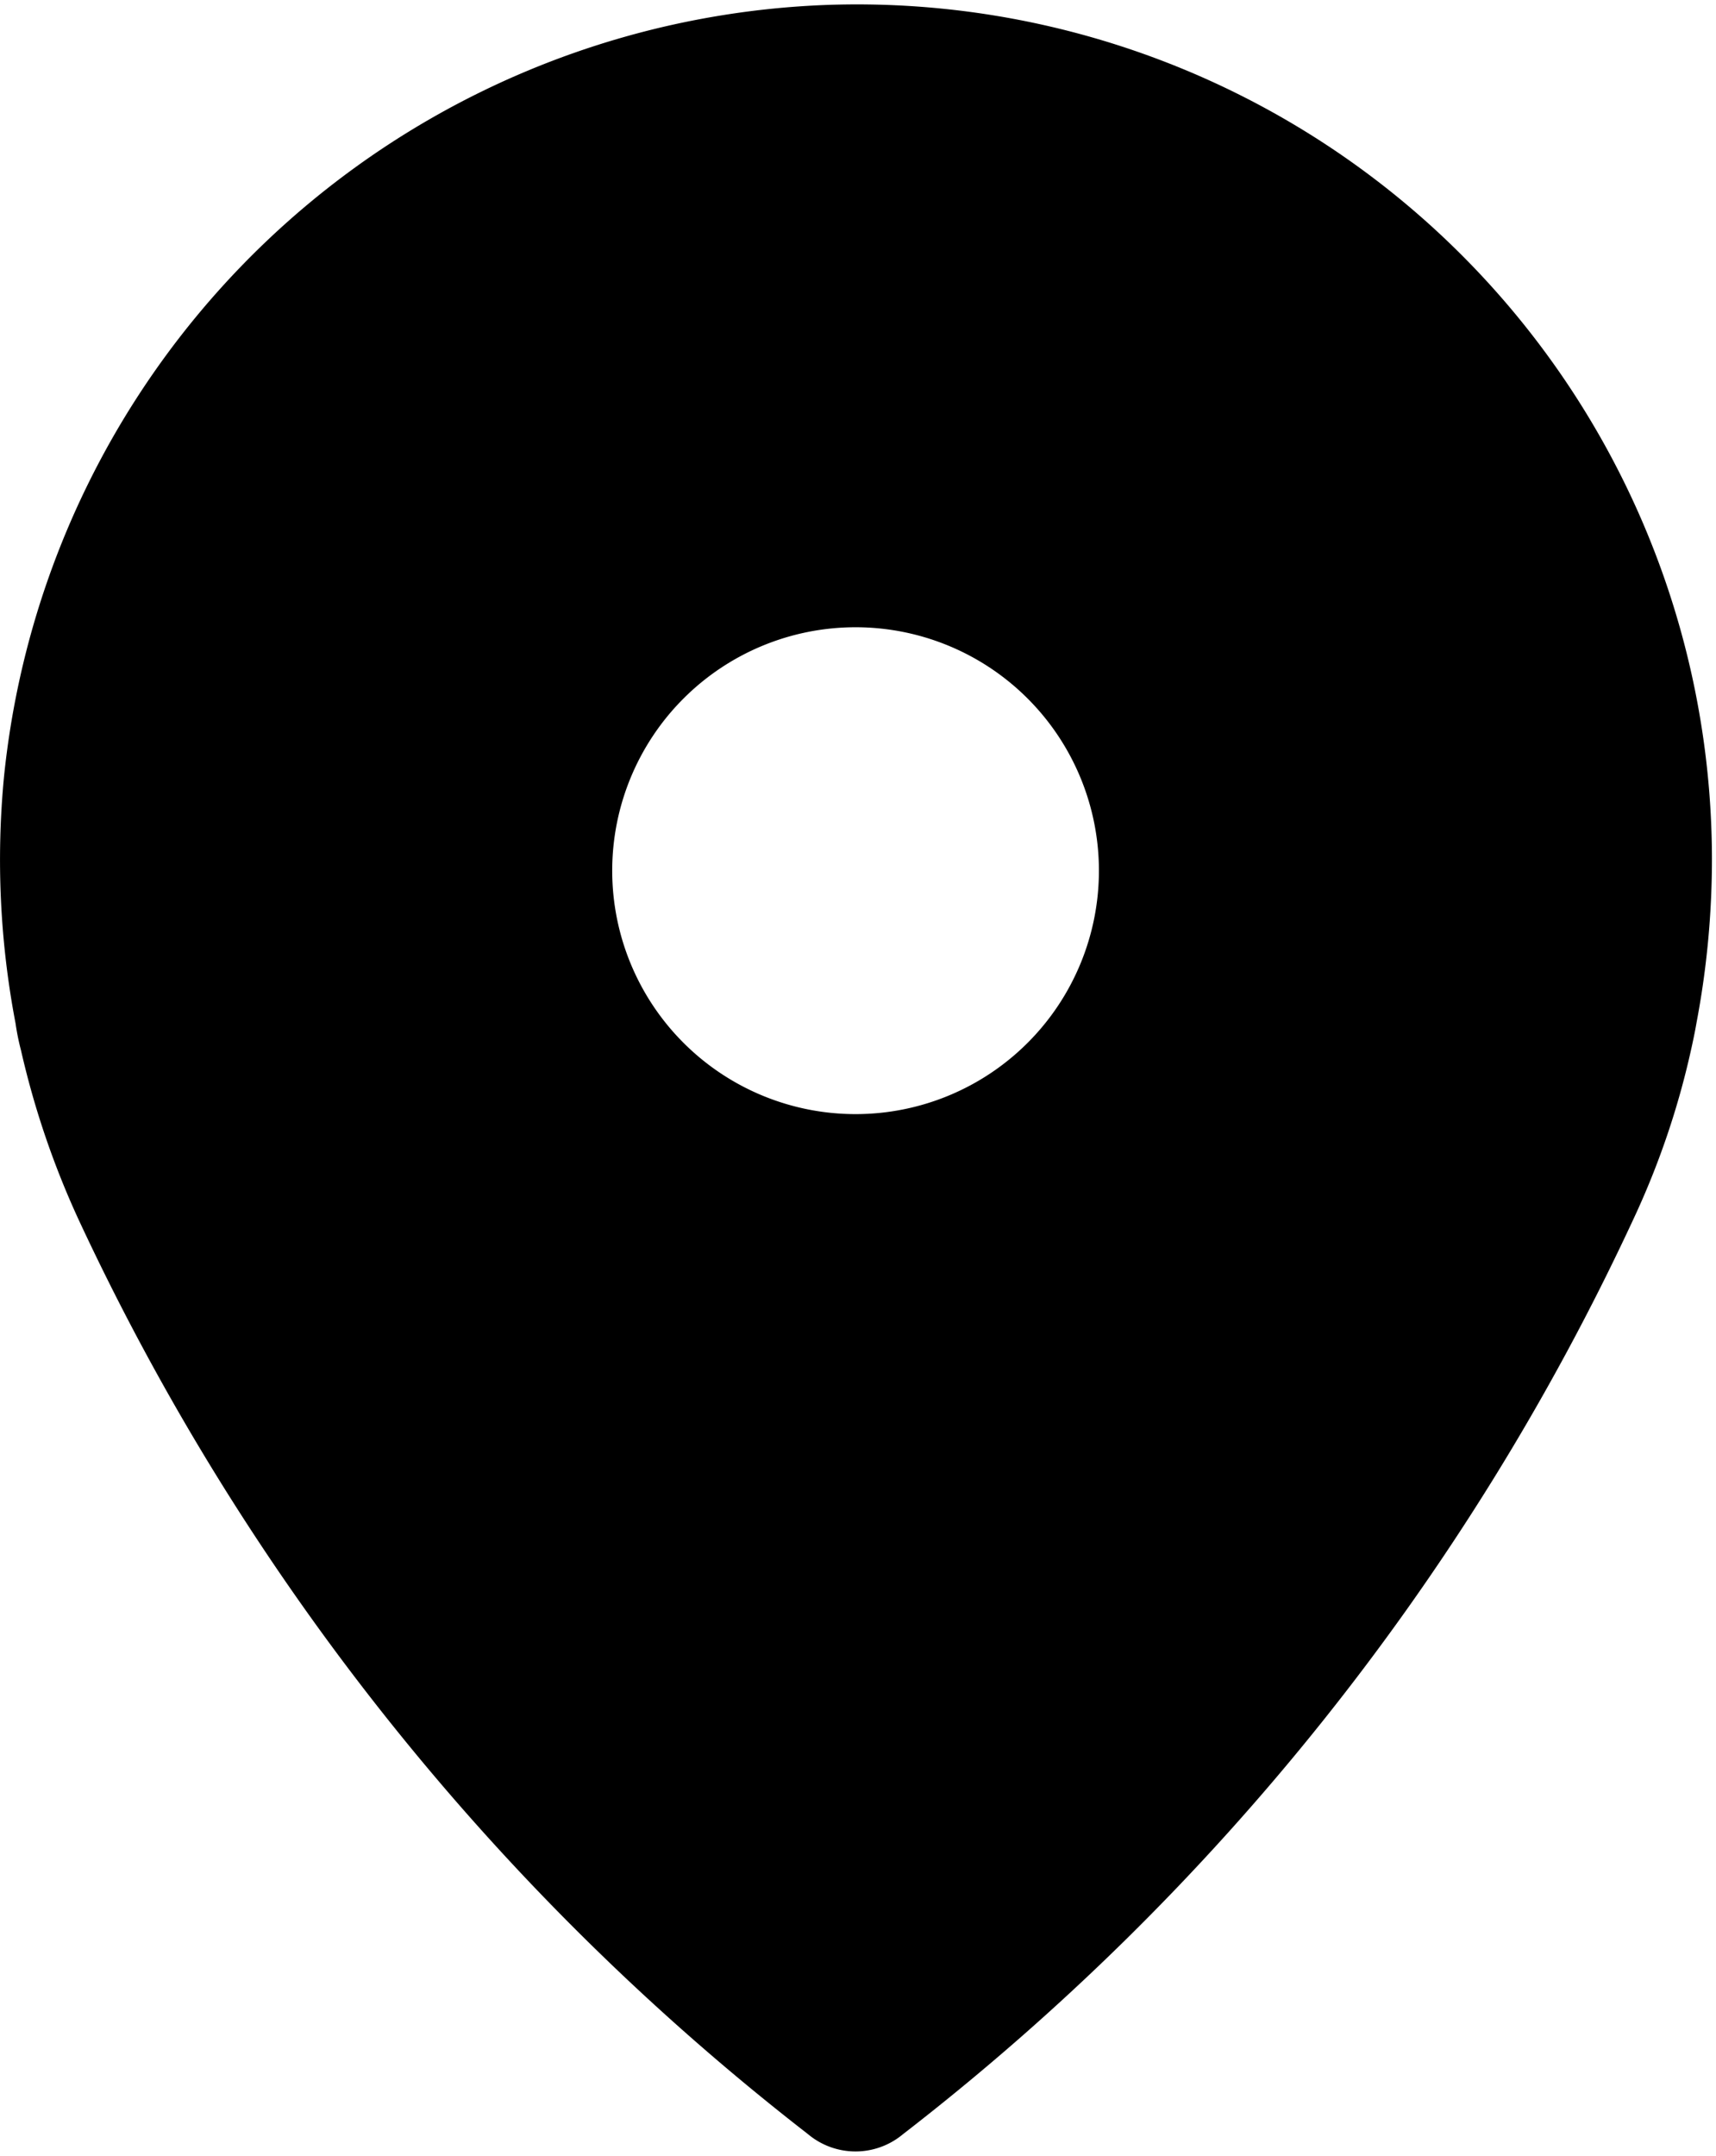 <svg xmlns="http://www.w3.org/2000/svg" xmlns:xlink="http://www.w3.org/1999/xlink" viewBox="0 0 14.808 18.6">
  <defs>
    <style>
      .cls-1 {
        clip-path: url(#clip-path);
      }
    </style>
    <clipPath id="clip-path">
      <rect id="Rectangle_134" data-name="Rectangle 134" width="14.808" height="18.6"/>
    </clipPath>
  </defs>
  <g id="Groupe_106" data-name="Groupe 106" transform="translate(0)">
    <g id="Groupe_105" data-name="Groupe 105">
      <g id="Groupe_104" data-name="Groupe 104" class="cls-1">
        <path id="Tracé_57" data-name="Tracé 57" d="M7.1.807A7.414,7.414,0,0,0,.012,7.47a7.5,7.5,0,0,0,.1,2.121,2.079,2.079,0,0,0,.047.233,7.417,7.417,0,0,0,.5,1.467A21.41,21.41,0,0,0,6.95,19.174a.638.638,0,0,0,.821,0,21.33,21.33,0,0,0,6.3-7.888,7.028,7.028,0,0,0,.5-1.467c.033-.147.047-.233.047-.233a7.569,7.569,0,0,0,.133-1.4A7.378,7.378,0,0,0,7.1.807Zm.261,9.568a2.1,2.1,0,1,1,2.1-2.1,2.1,2.1,0,0,1-2.1,2.1Zm0,1.486" transform="translate(0.022 -0.764)"/>
      </g>
    </g>
  </g>
</svg>
